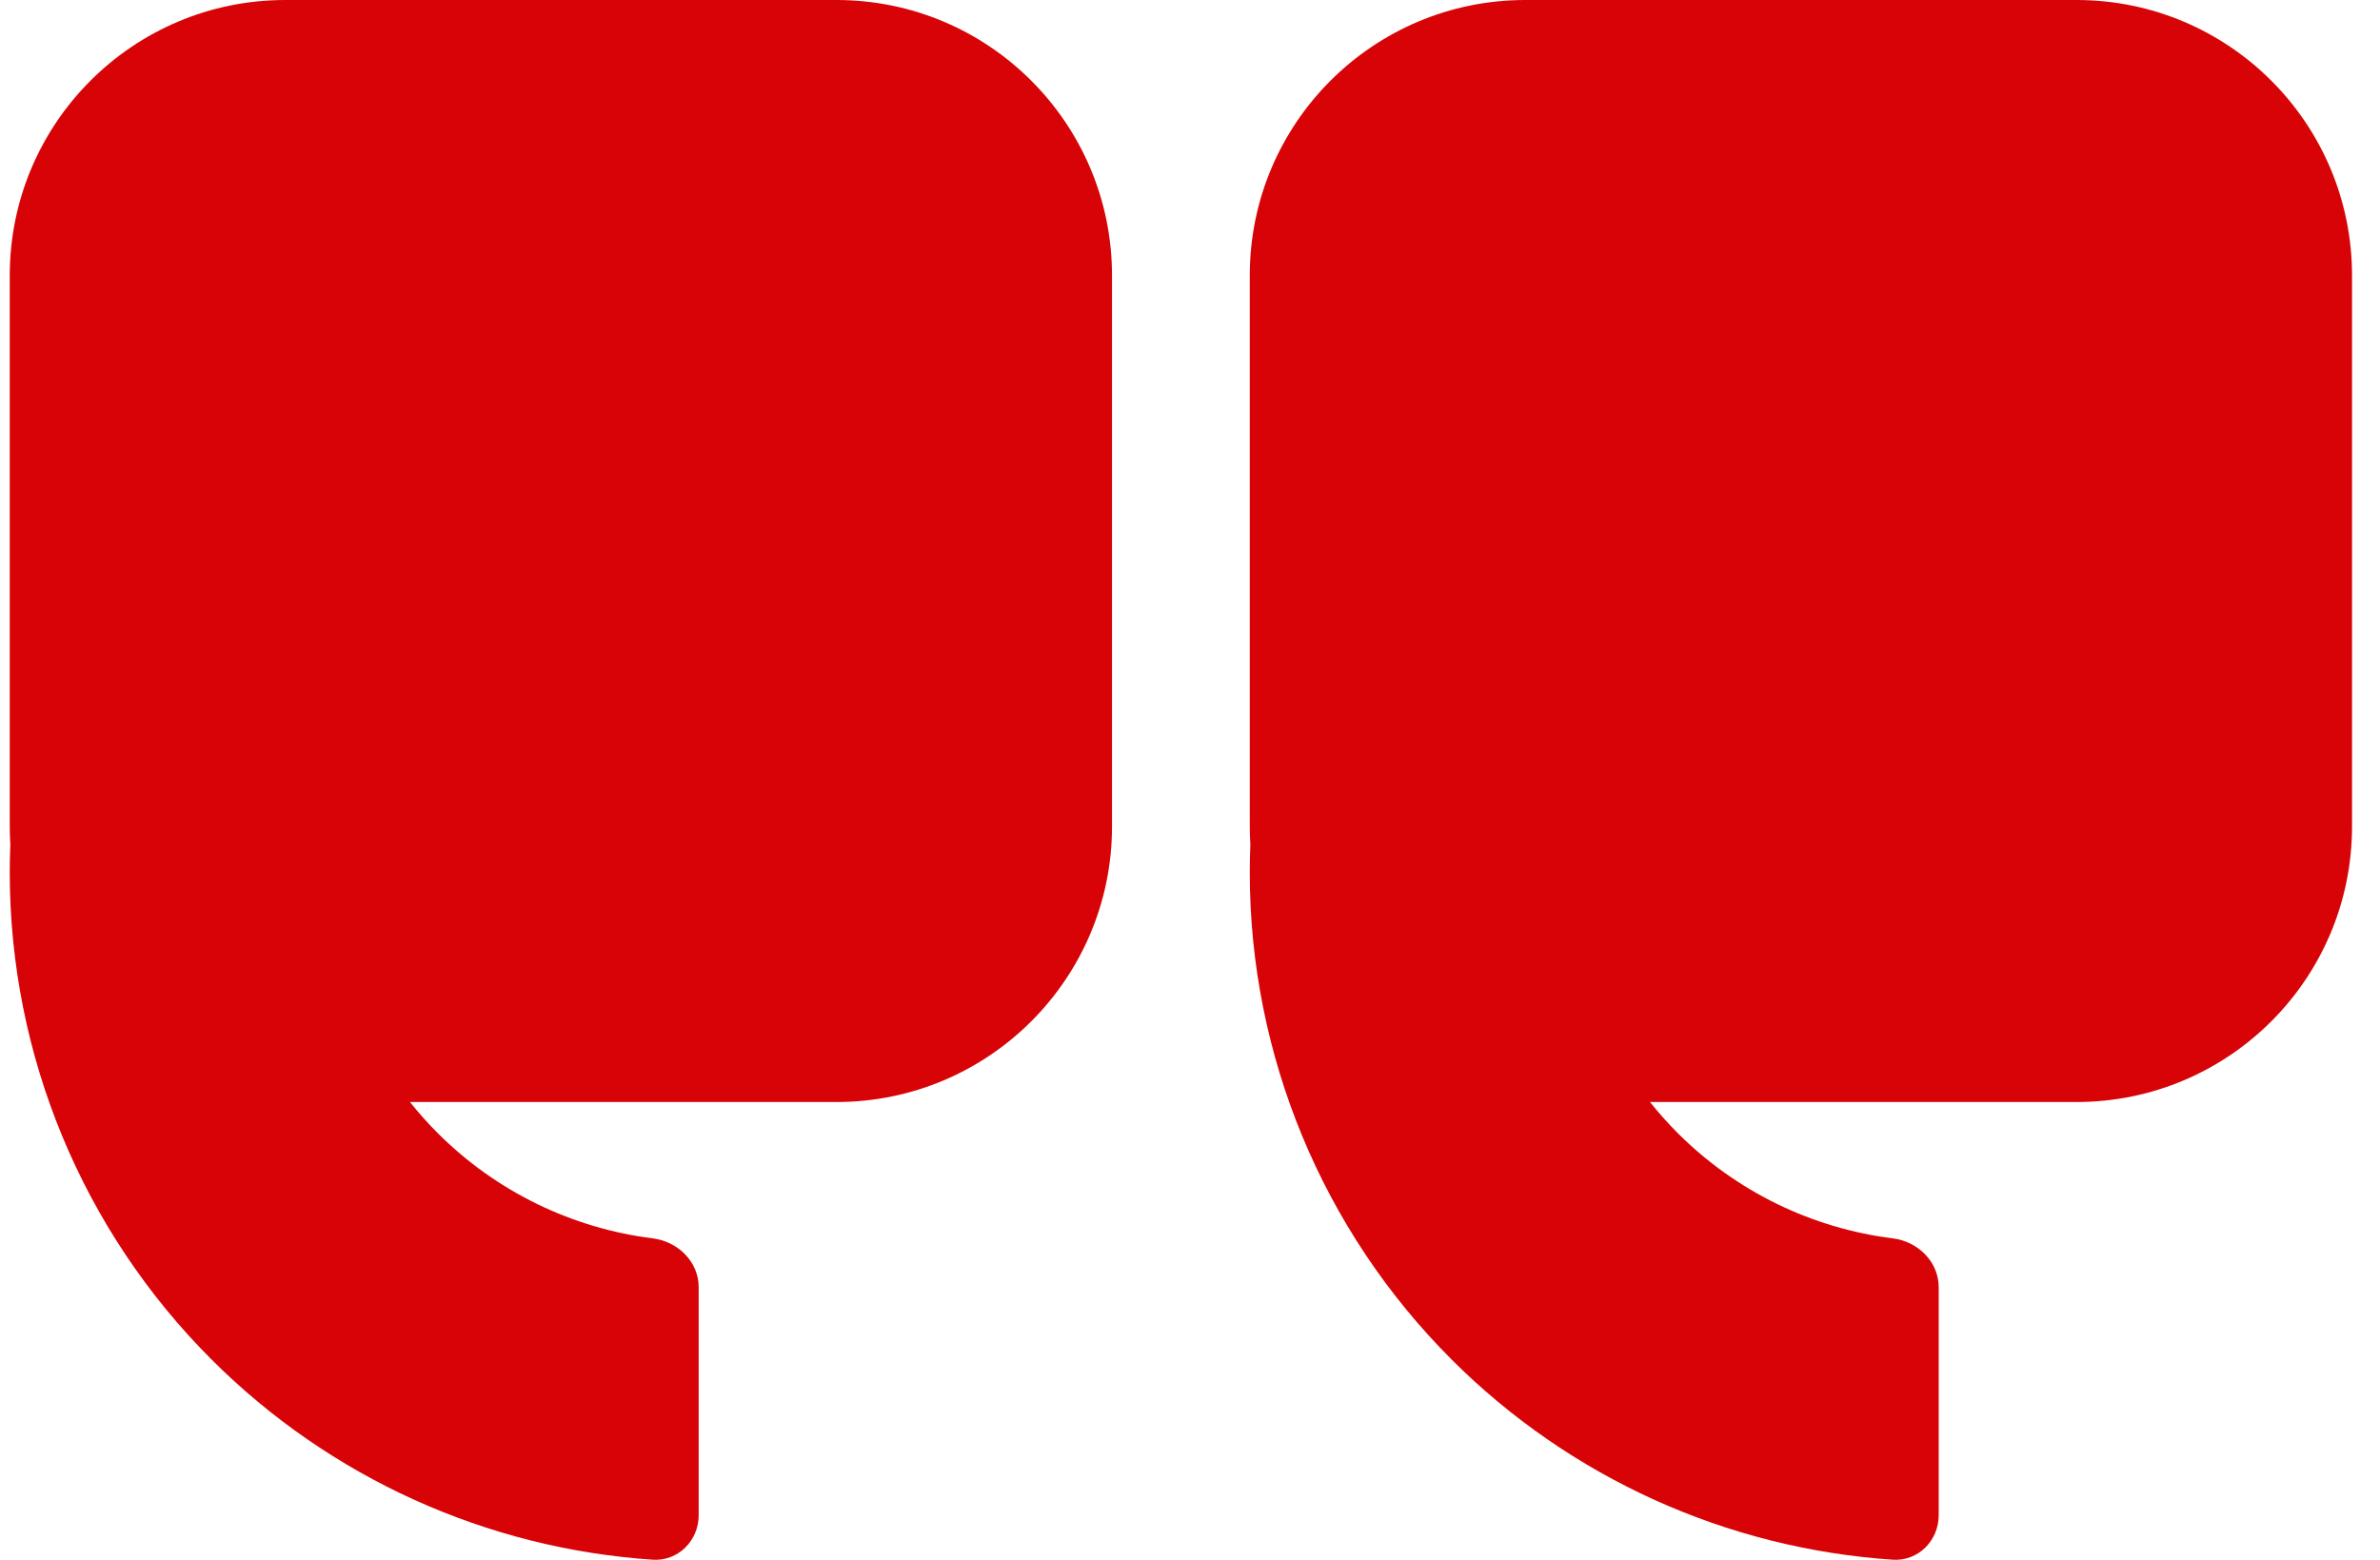 <svg width="61" height="40" viewBox="0 0 61 40" fill="none" xmlns="http://www.w3.org/2000/svg">
<path fill-rule="evenodd" clip-rule="evenodd" d="M7.313 0C3.412 0 0.25 3.162 0.25 7.063V21.188C0.25 21.342 0.255 21.495 0.265 21.647C0.255 21.886 0.25 22.126 0.25 22.366C0.25 27.049 2.11 31.54 5.421 34.851C8.454 37.884 12.477 39.7 16.73 39.984C17.379 40.027 17.907 39.496 17.907 38.846V32.997C17.907 32.347 17.378 31.828 16.733 31.747C14.658 31.487 12.716 30.545 11.222 29.051C10.967 28.797 10.729 28.529 10.507 28.251H21.438C25.338 28.251 28.501 25.088 28.501 21.188V7.063C28.501 3.162 25.338 0 21.438 0H7.313Z" fill="#D70306"/>
<path fill-rule="evenodd" clip-rule="evenodd" d="M39.095 0C35.194 0 32.032 3.162 32.032 7.063V21.188C32.032 21.342 32.037 21.495 32.047 21.647C32.037 21.886 32.032 22.126 32.032 22.366C32.032 27.049 33.893 31.54 37.204 34.851C40.237 37.884 44.259 39.7 48.513 39.984C49.161 40.027 49.689 39.496 49.689 38.846L49.689 32.997C49.689 32.347 49.16 31.828 48.515 31.747C46.44 31.487 44.498 30.545 43.004 29.051C42.75 28.797 42.511 28.529 42.29 28.251H53.22C57.121 28.251 60.283 25.088 60.283 21.188V7.063C60.283 3.162 57.121 0 53.22 0H39.095Z" fill="#D70306"/>
</svg>
